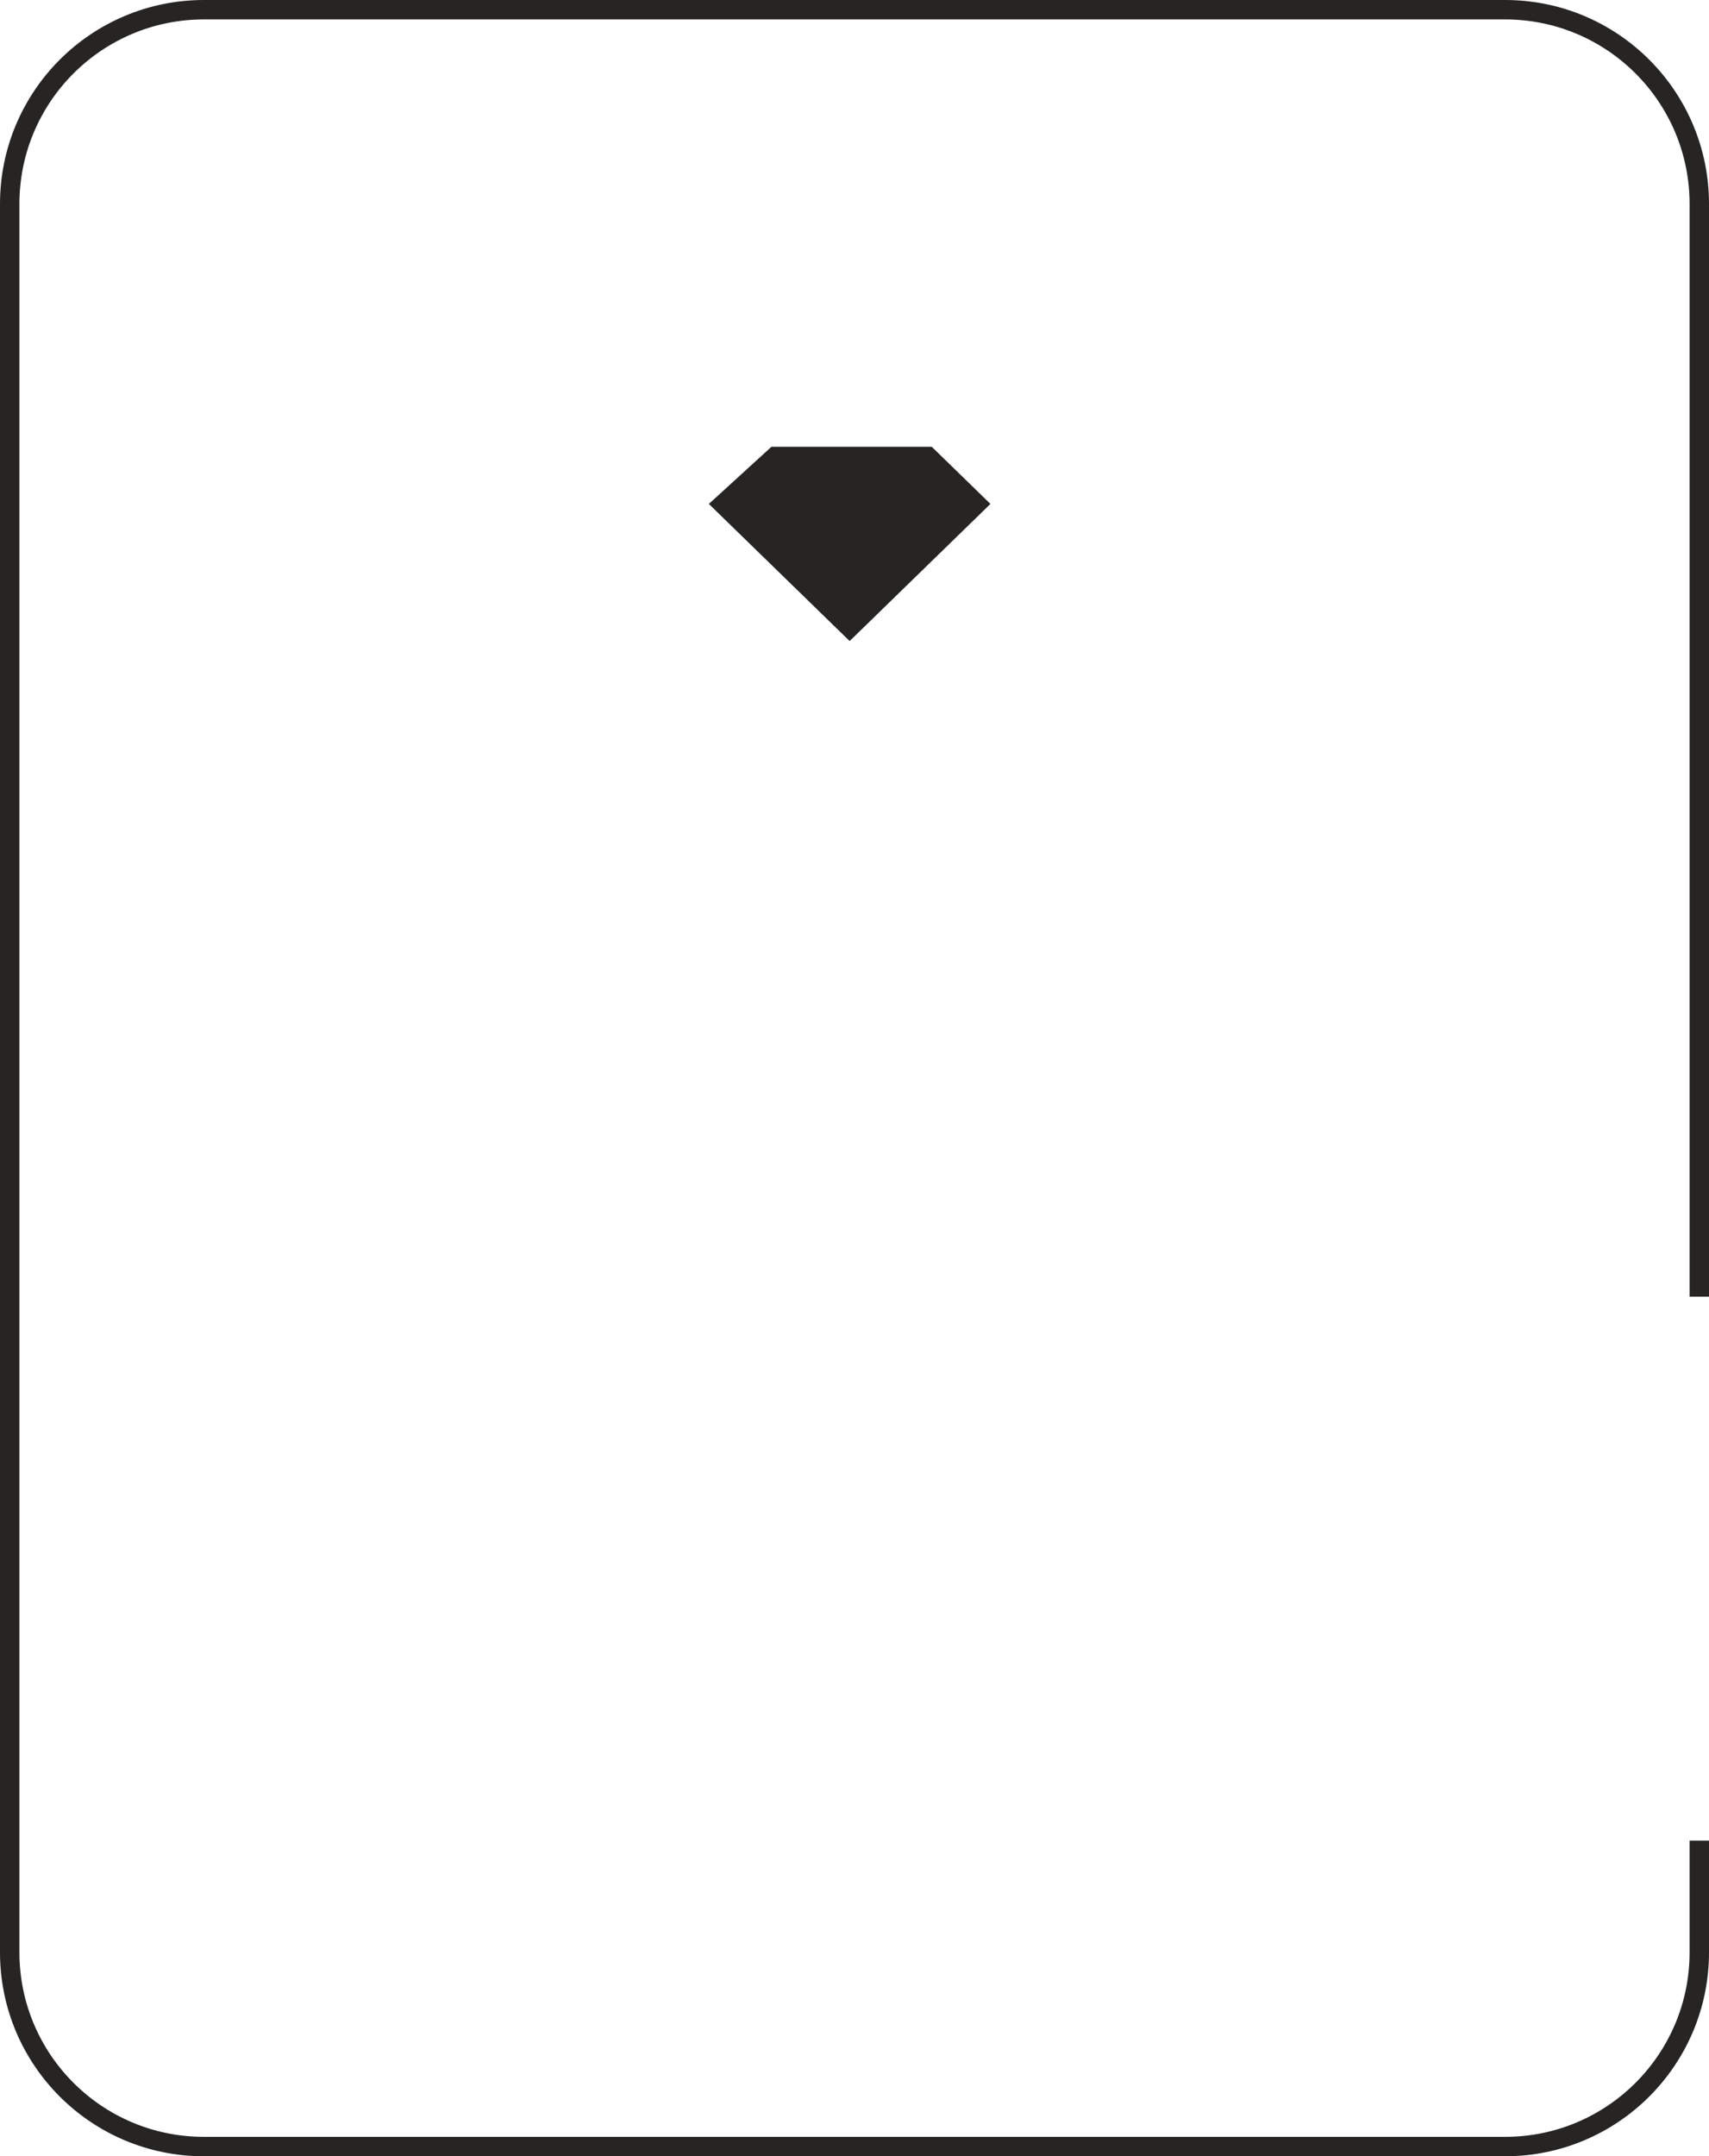 <svg width="176" height="222" viewBox="0 0 176 222" fill="none" xmlns="http://www.w3.org/2000/svg">
<path d="M175 133.5V21C175 9.954 166.046 1 155 1H21C9.954 1 1 9.954 1 21V201C1 212.046 9.954 221 21 221H155C166.046 221 175 212.046 175 201V189.5" stroke="#262523" stroke-width="2"/>
<path d="M95.958 46L102 51.882L87.5 66L73 51.882L79.445 46H95.958Z" fill="#262523"/>
</svg>

